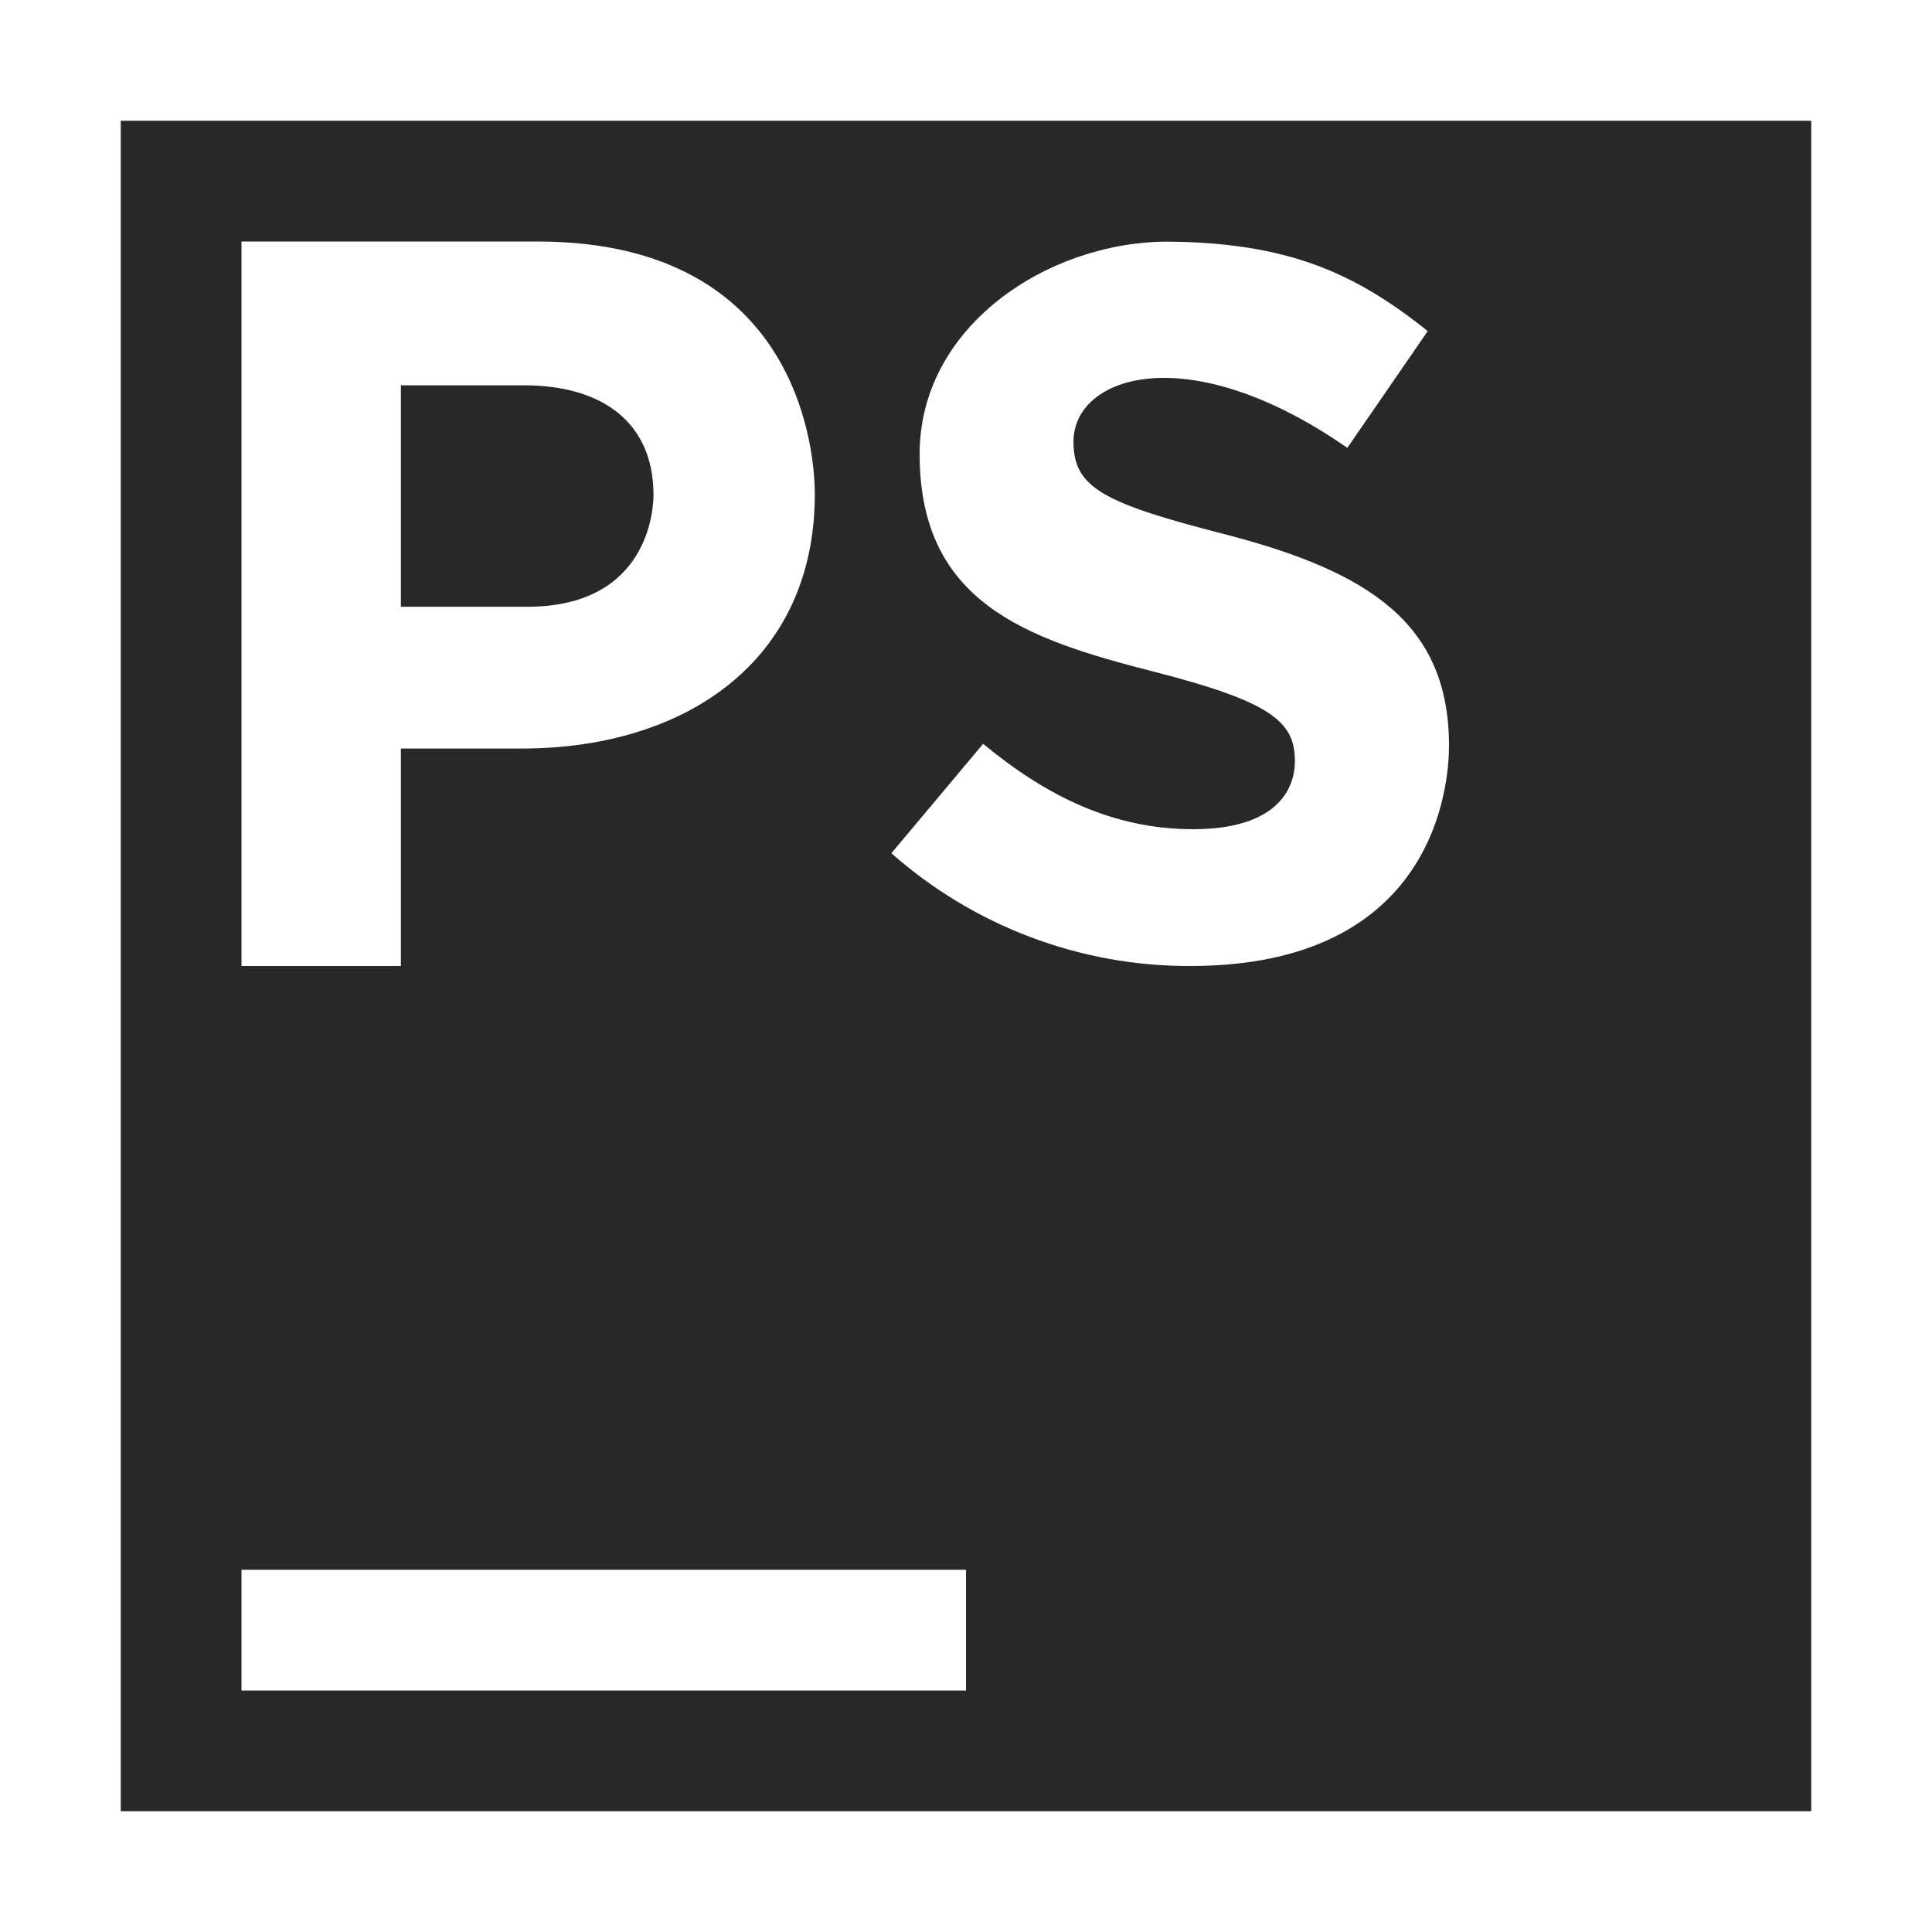 <svg width="16" height="16" version="1.1" xmlns="http://www.w3.org/2000/svg">
  <defs>
    <style id="current-color-scheme" type="text/css">.ColorScheme-Text { color:#282828; } .ColorScheme-Highlight { color:#458588; }</style>
  </defs>
  <path class="ColorScheme-Text" d="m1 1v14h14v-14zm1 1h2.451c2.213 0 2.297 1.818 2.297 2.092 0 1.389-1.08 2.107-2.426 2.107h-1.002v1.801h-1.32zm9.824 0.742-0.666 0.967c-1.322-0.919-2.268-0.597-2.268-0.051 2.54e-5 0.383 0.252 0.51 1.26 0.768 1.183 0.308 1.85 0.734 1.85 1.75 0 0.316-0.108 1.824-2.143 1.824-0.911 0.003-1.792-0.33-2.475-0.934l0.76-0.906c0.524 0.433 1.075 0.707 1.74 0.707 0.667 0 0.842-0.309 0.842-0.566-2.6e-5 -0.325-0.199-0.491-1.174-0.74-1.059-0.27-1.934-0.574-1.934-1.801-7.75e-5 -1.057 1.055-1.753 2.045-1.759 0.99 0.007 1.55 0.25 2.164 0.742zm-8.504 0.449v1.834h1.045c1.013 0 1.047-0.82 1.047-0.926 0-0.591-0.412-0.908-1.072-0.908zm-1.32 9.809h6v1h-6z" fill="currentColor"/>
</svg>
